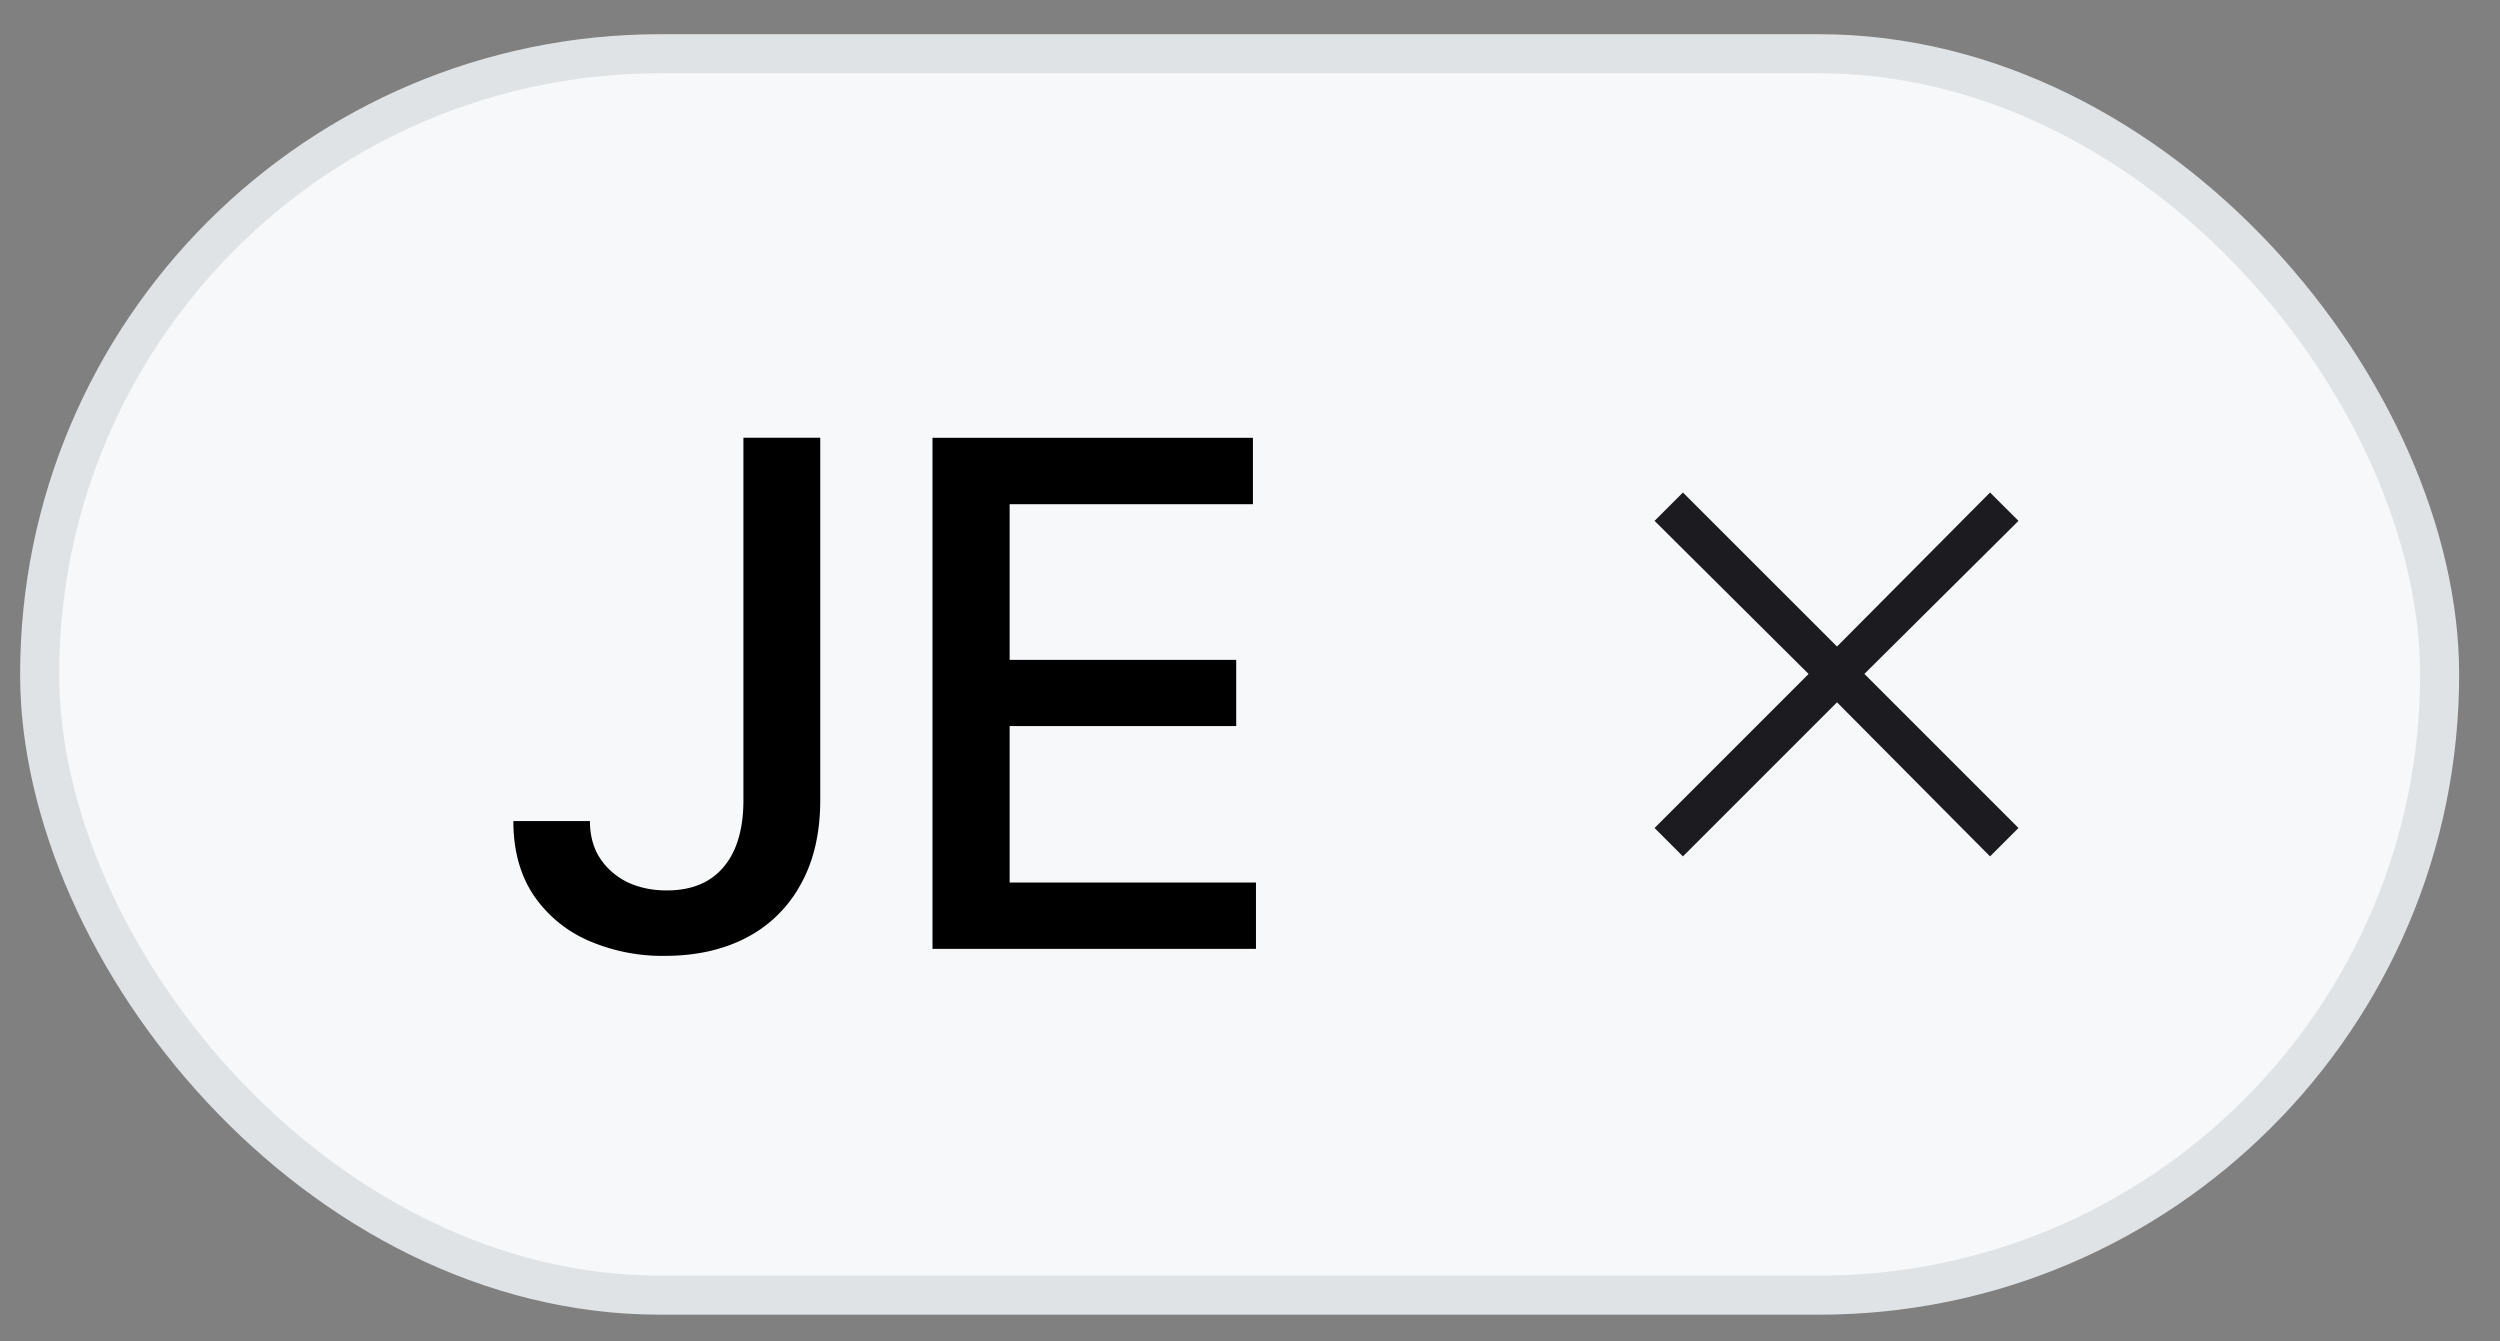 <svg width="41" height="22" viewBox="0 0 41 22" fill="none" xmlns="http://www.w3.org/2000/svg"><rect x="0" y="0" width="41" height="22" fill="#808080" stroke="none"/><rect x=".65" y=".881" width="39.36" height="20.36" rx="10.18" fill="#F6F8FA"/><rect x=".65" y=".881" width="39.36" height="20.36" rx="10.18" stroke="#DFE3E5" stroke-width=".64"/><path d="M12.192 7.179h1.26v5.942c0 .538-.106.998-.319 1.38a2.13 2.13 0 01-.888.875c-.382.2-.829.3-1.342.3a3.03 3.03 0 01-1.273-.259 2.094 2.094 0 01-.888-.749c-.215-.33-.323-.73-.323-1.203h1.256c0 .232.053.433.16.602.109.169.258.301.446.397.191.092.41.139.655.139.267 0 .494-.056.68-.168.187-.115.33-.282.429-.503.098-.221.147-.491.147-.81V7.178zm3.101 8.381V7.18h5.255v1.089h-3.99v2.553h3.716v1.085h-3.716v2.566h4.04v1.088h-5.305z" fill="#000"/><path d="M27.6 14.045l-.465-.466 2.526-2.526-2.526-2.511.465-.465 2.527 2.526 2.51-2.526.466.465-2.527 2.51 2.527 2.527-.466.466-2.51-2.527-2.527 2.527z" fill="#1C1B1F"/></svg>